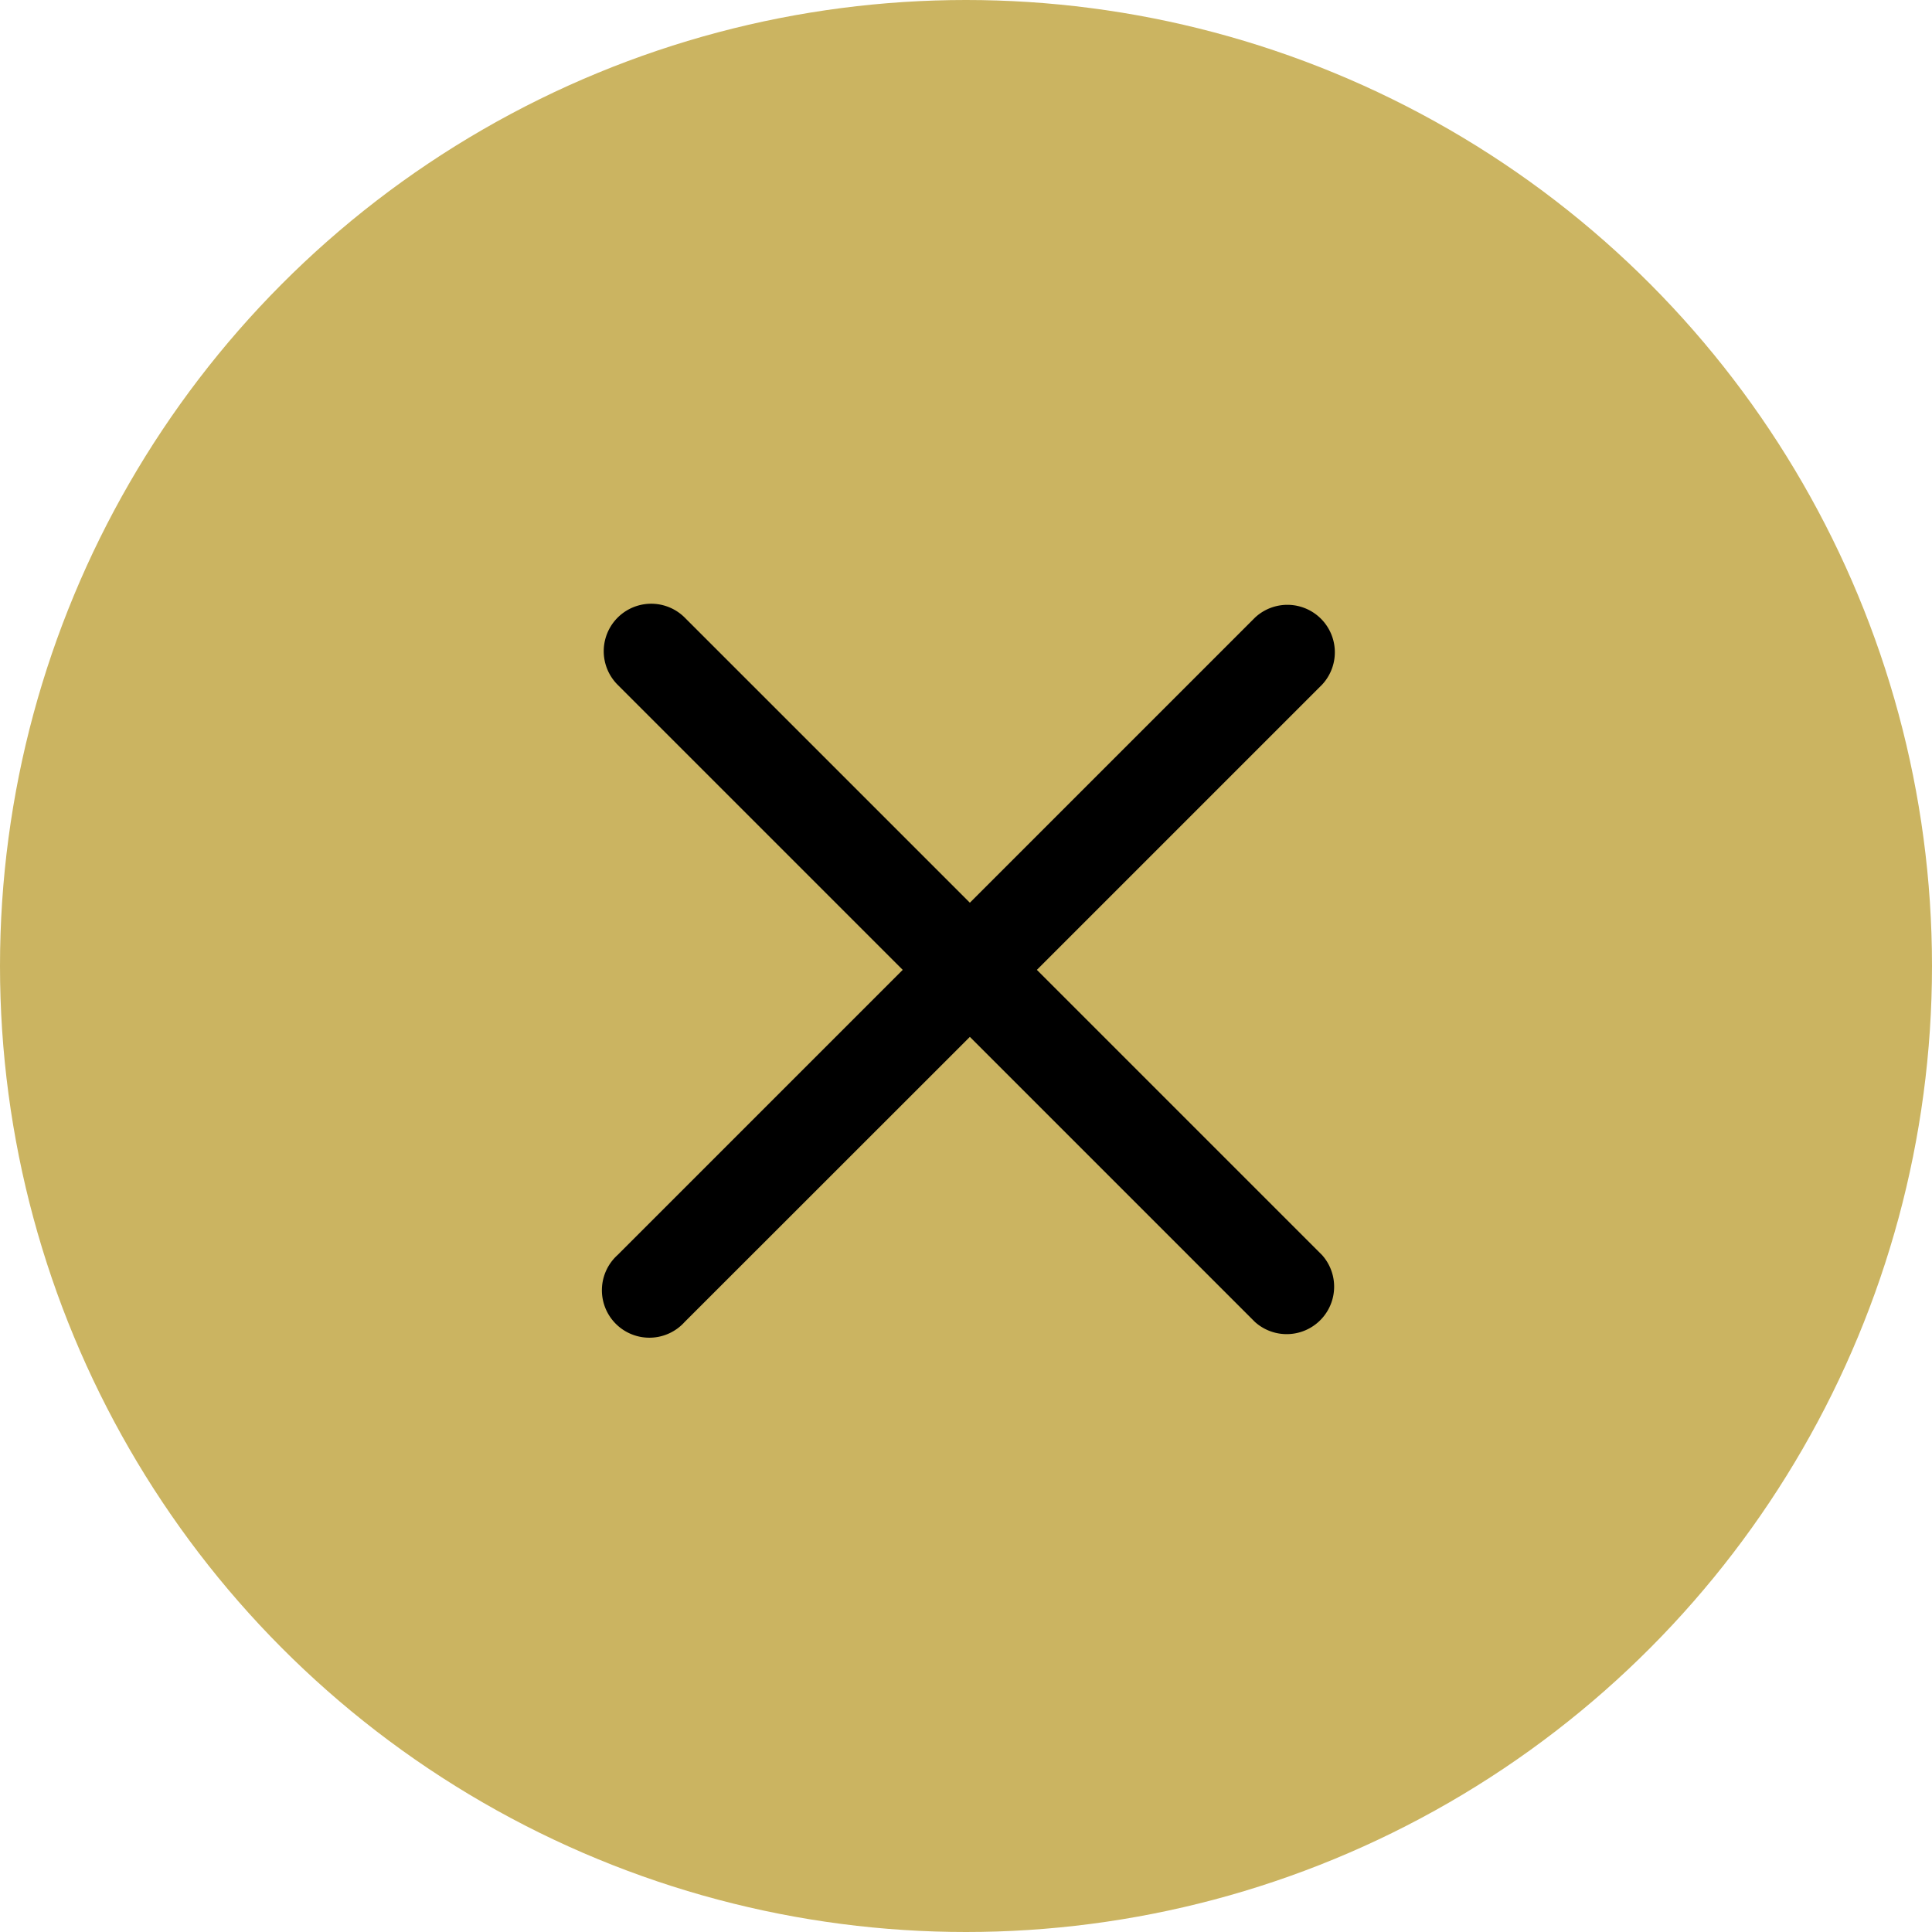 <svg xmlns="http://www.w3.org/2000/svg" width="16" height="16" viewBox="0 0 16 16">
  <g id="close-circle" transform="translate(-343 -66)">
    <circle id="Ellipse_372" data-name="Ellipse 372" cx="8" cy="8" r="8" transform="translate(343 66)" fill="#cbb461"/>
    <path id="close_1_" data-name="close (1)" d="M3.587,3.168,5.948.807A.393.393,0,0,0,5.393.251L3.032,2.612.671.251A.393.393,0,0,0,.115.807L2.476,3.168.115,5.529a.393.393,0,1,0,.555.555L3.032,3.723,5.393,6.084a.393.393,0,0,0,.555-.555Zm0,0" transform="translate(348 70.864)"/>
  </g>
</svg>
